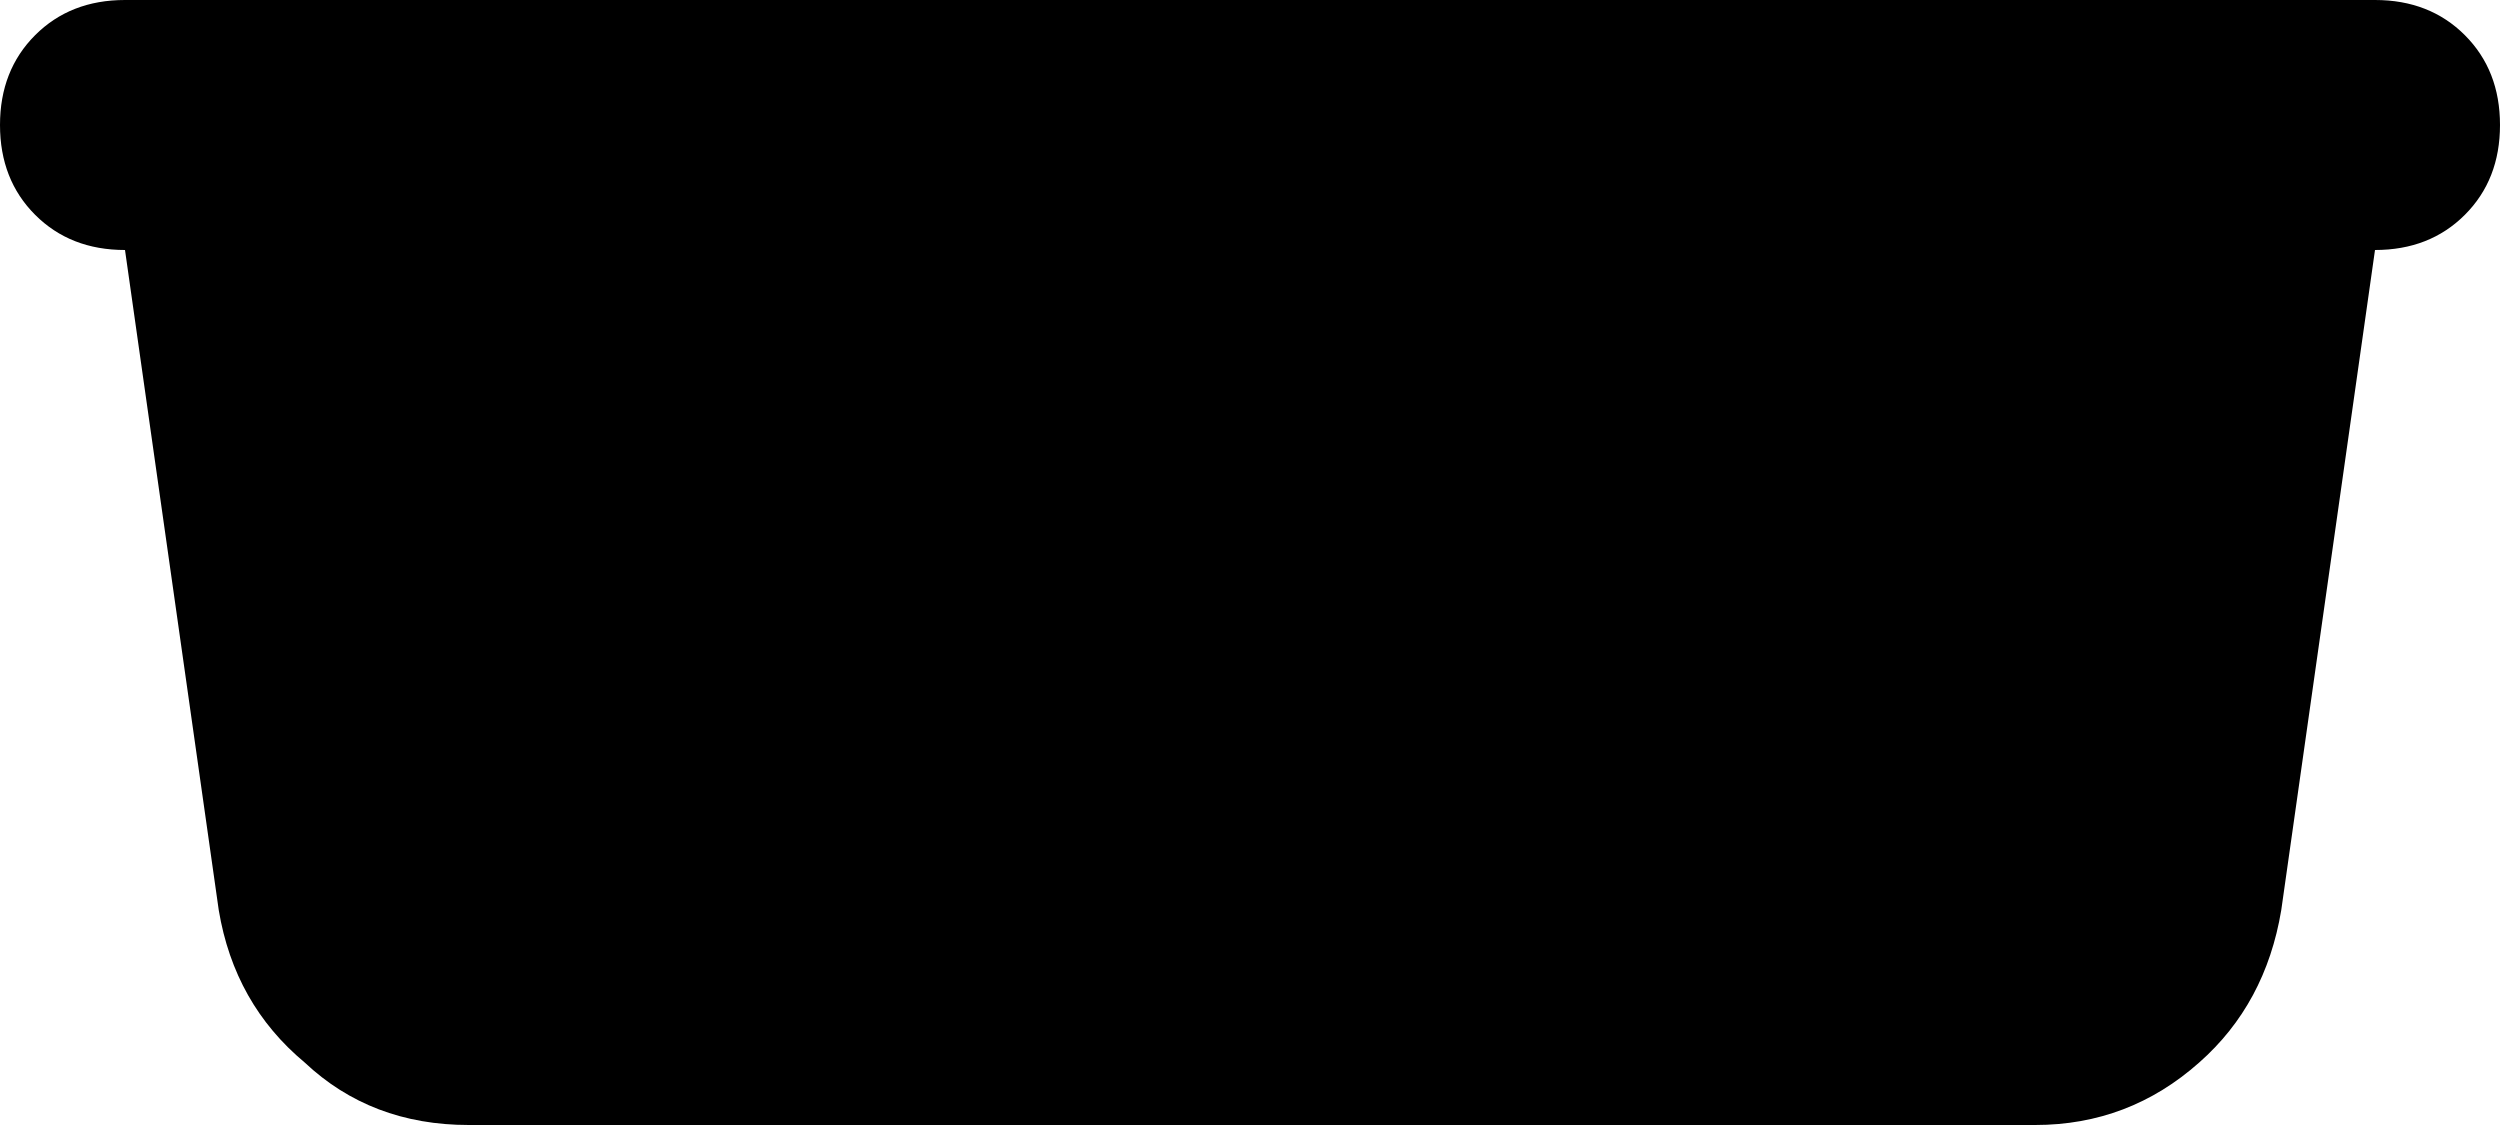 <svg xmlns="http://www.w3.org/2000/svg" viewBox="0 0 640 288">
    <path d="M 32 0 Q 18 0 9 9 L 9 9 Q 0 18 0 32 Q 0 46 9 55 Q 18 64 32 64 L 56 233 Q 60 257 78 272 Q 95 288 120 288 L 521 288 Q 545 288 563 272 Q 580 257 584 233 L 608 64 Q 622 64 631 55 Q 640 46 640 32 Q 640 18 631 9 Q 622 0 608 0 L 32 0 L 32 0 Z"/>
</svg>
